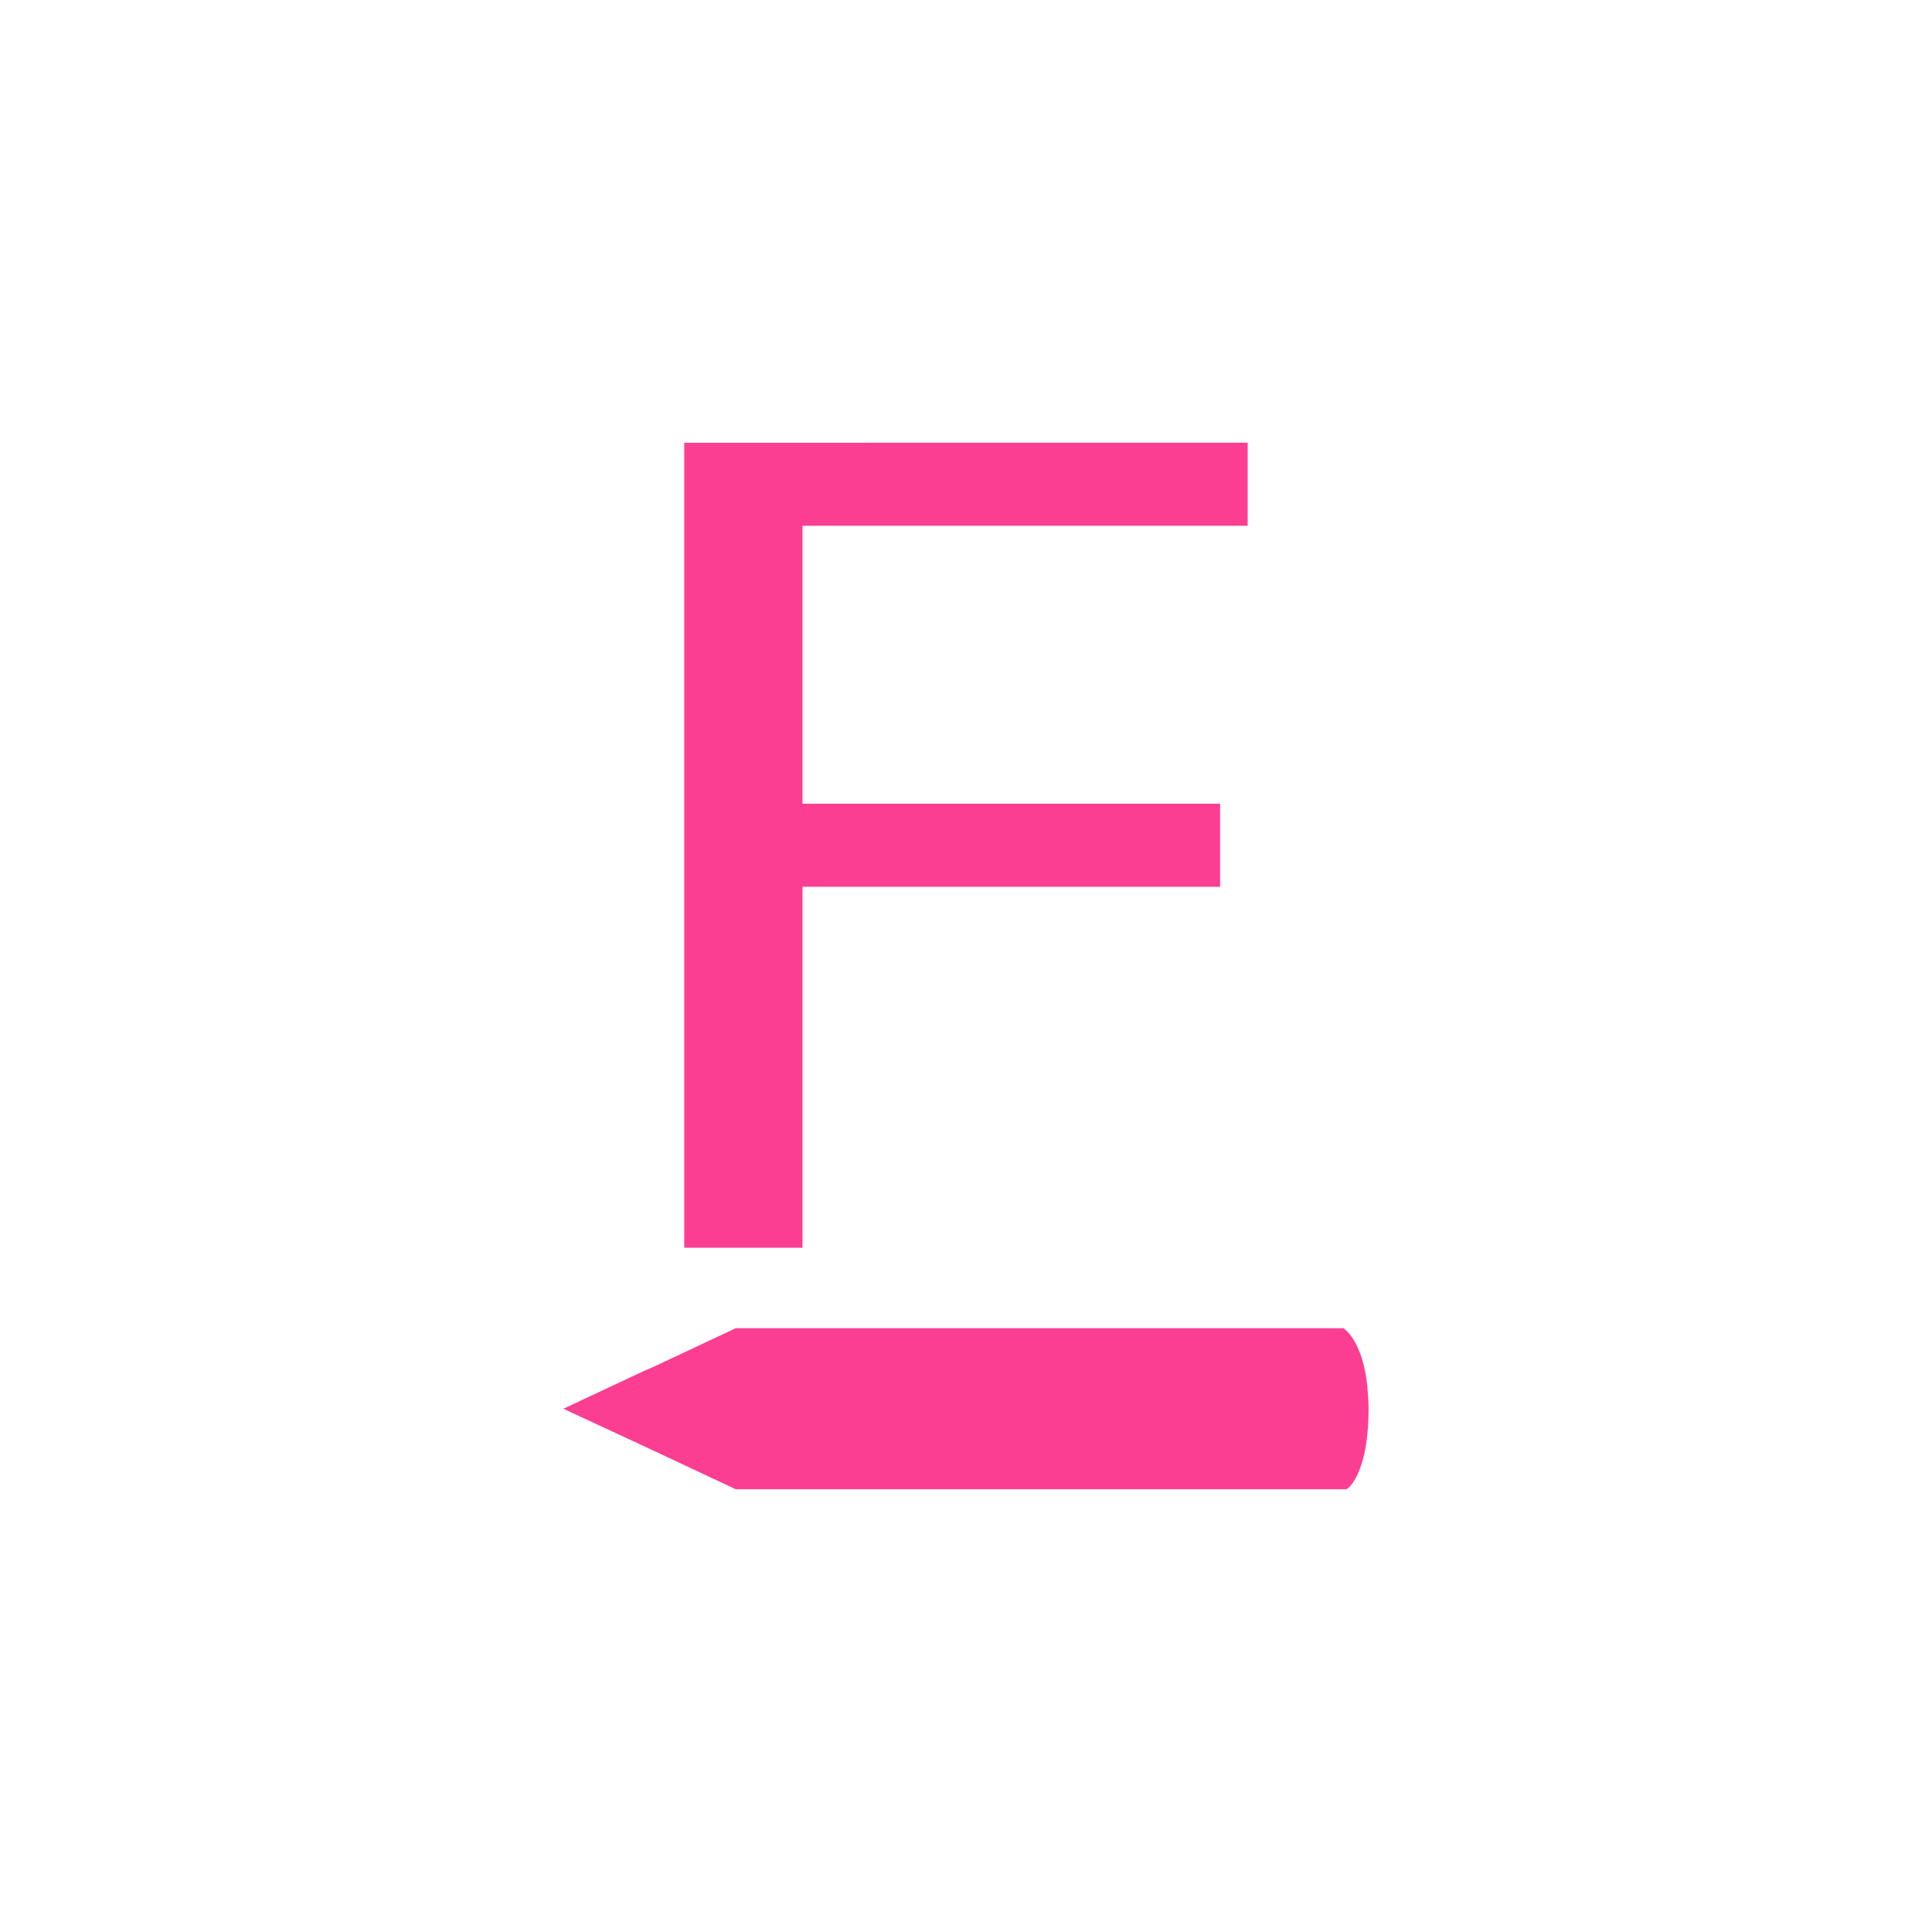<!-- color: #eeeeee --><svg xmlns="http://www.w3.org/2000/svg" viewBox="0 0 48 48"><g><path d="m 17 11 l 0 20 l 2.938 0 l 0 -8.969 l 10.375 0 l 0 -2.063 l -10.375 0 l 0 -6.906 l 11.06 0 l 0 -2.063 m -12.719 22 l -2.063 0.969 l -0.219 0.094 l -2 0.938 l 2.219 1.031 l 2.063 0.969 l 15.16 0 c 0 0 0.043 -0.008 0.094 -0.063 c 0.156 -0.168 0.469 -0.68 0.469 -1.938 c 0 -0.191 -0.016 -0.375 -0.031 -0.531 c 0 -0.012 0 -0.02 0 -0.031 c -0.121 -1.156 -0.594 -1.438 -0.594 -1.438 m -15.09 0" fill="#fc3e92" stroke="none" fill-rule="nonzero" fill-opacity="1"/></g></svg>